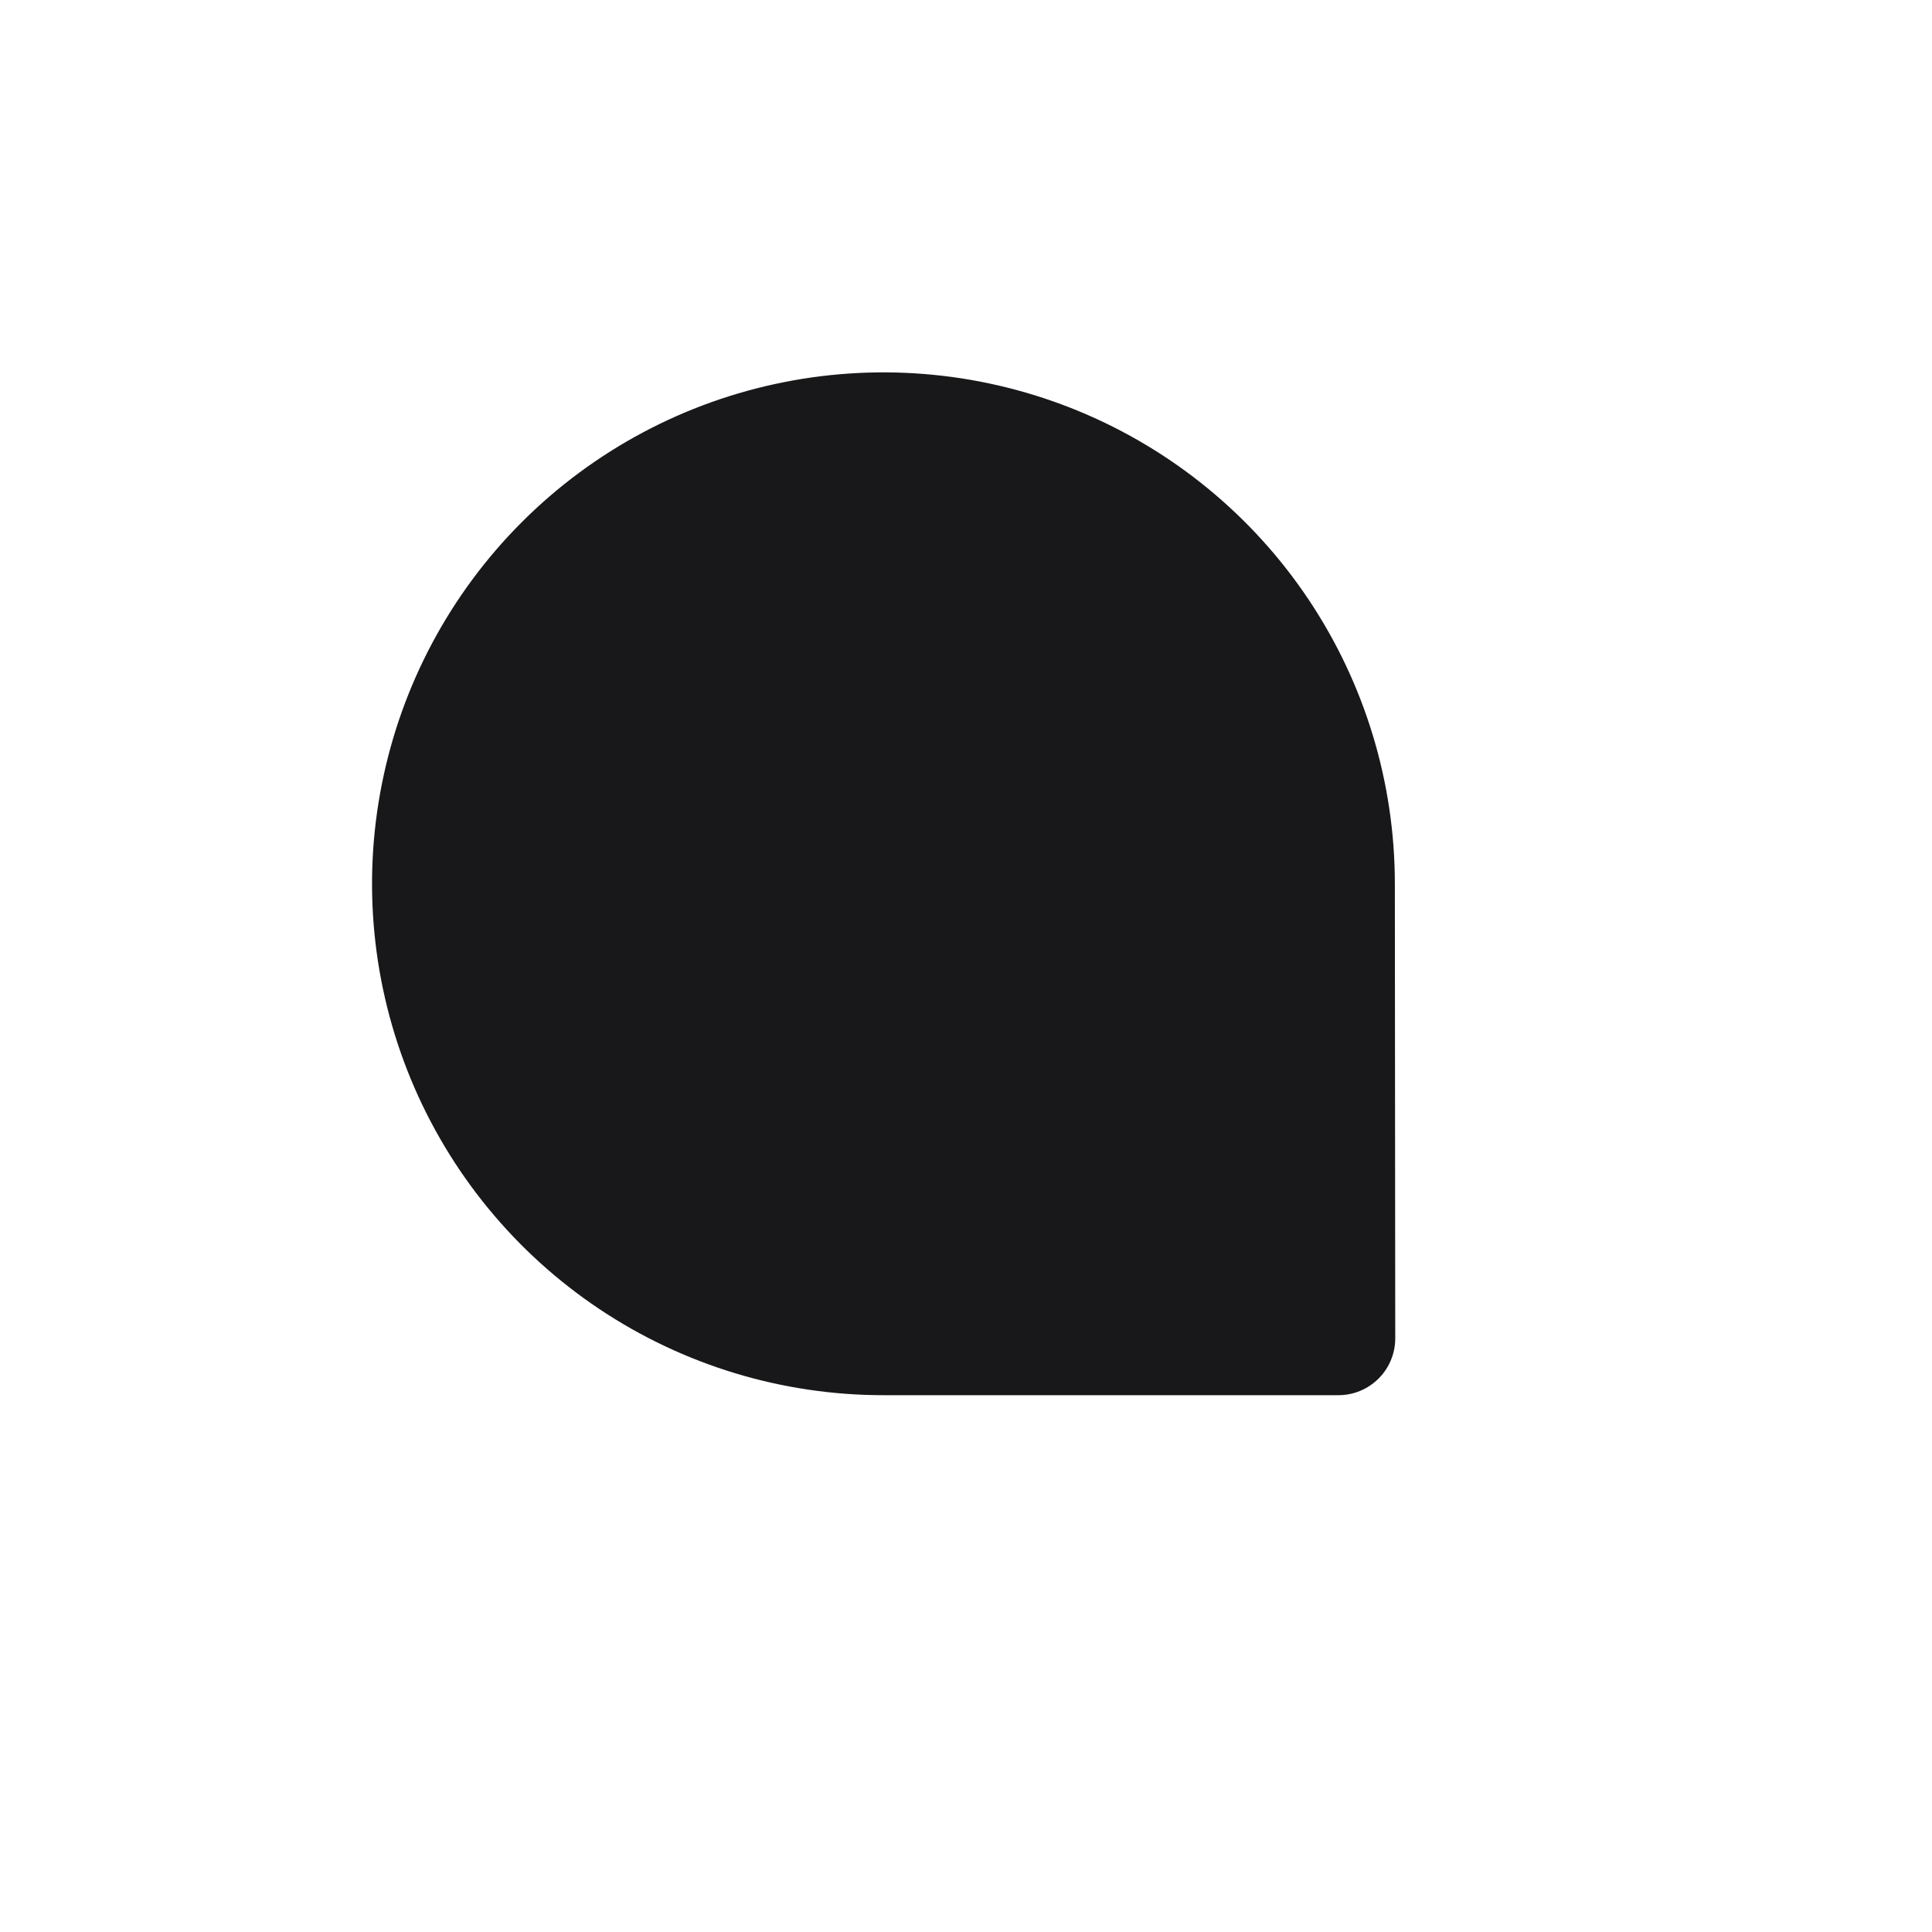 <svg width="34" height="34" viewBox="0 0 34 34" fill="none" xmlns="http://www.w3.org/2000/svg">
<g clip-path="url(#clip0_44_2)">
<path d="M23.554 23.553L15.55 23.553C13.967 23.554 12.42 23.085 11.104 22.206C9.788 21.327 8.763 20.078 8.157 18.616C7.551 17.154 7.392 15.545 7.701 13.993C8.009 12.441 8.771 11.015 9.89 9.896C11.009 8.777 12.435 8.015 13.987 7.707C15.539 7.398 17.148 7.557 18.61 8.163C20.072 8.769 21.321 9.794 22.2 11.11C23.079 12.426 23.548 13.973 23.547 15.556L23.554 23.553Z" fill="#18181B" stroke="#18181B" stroke-width="2" stroke-linecap="round" stroke-linejoin="round"/>
</g>
<defs>
<clipPath id="clip0_44_2">
<rect width="24" height="24" fill="white" transform="translate(33.941 17.015) rotate(135.148)"/>
</clipPath>
</defs>
</svg>
